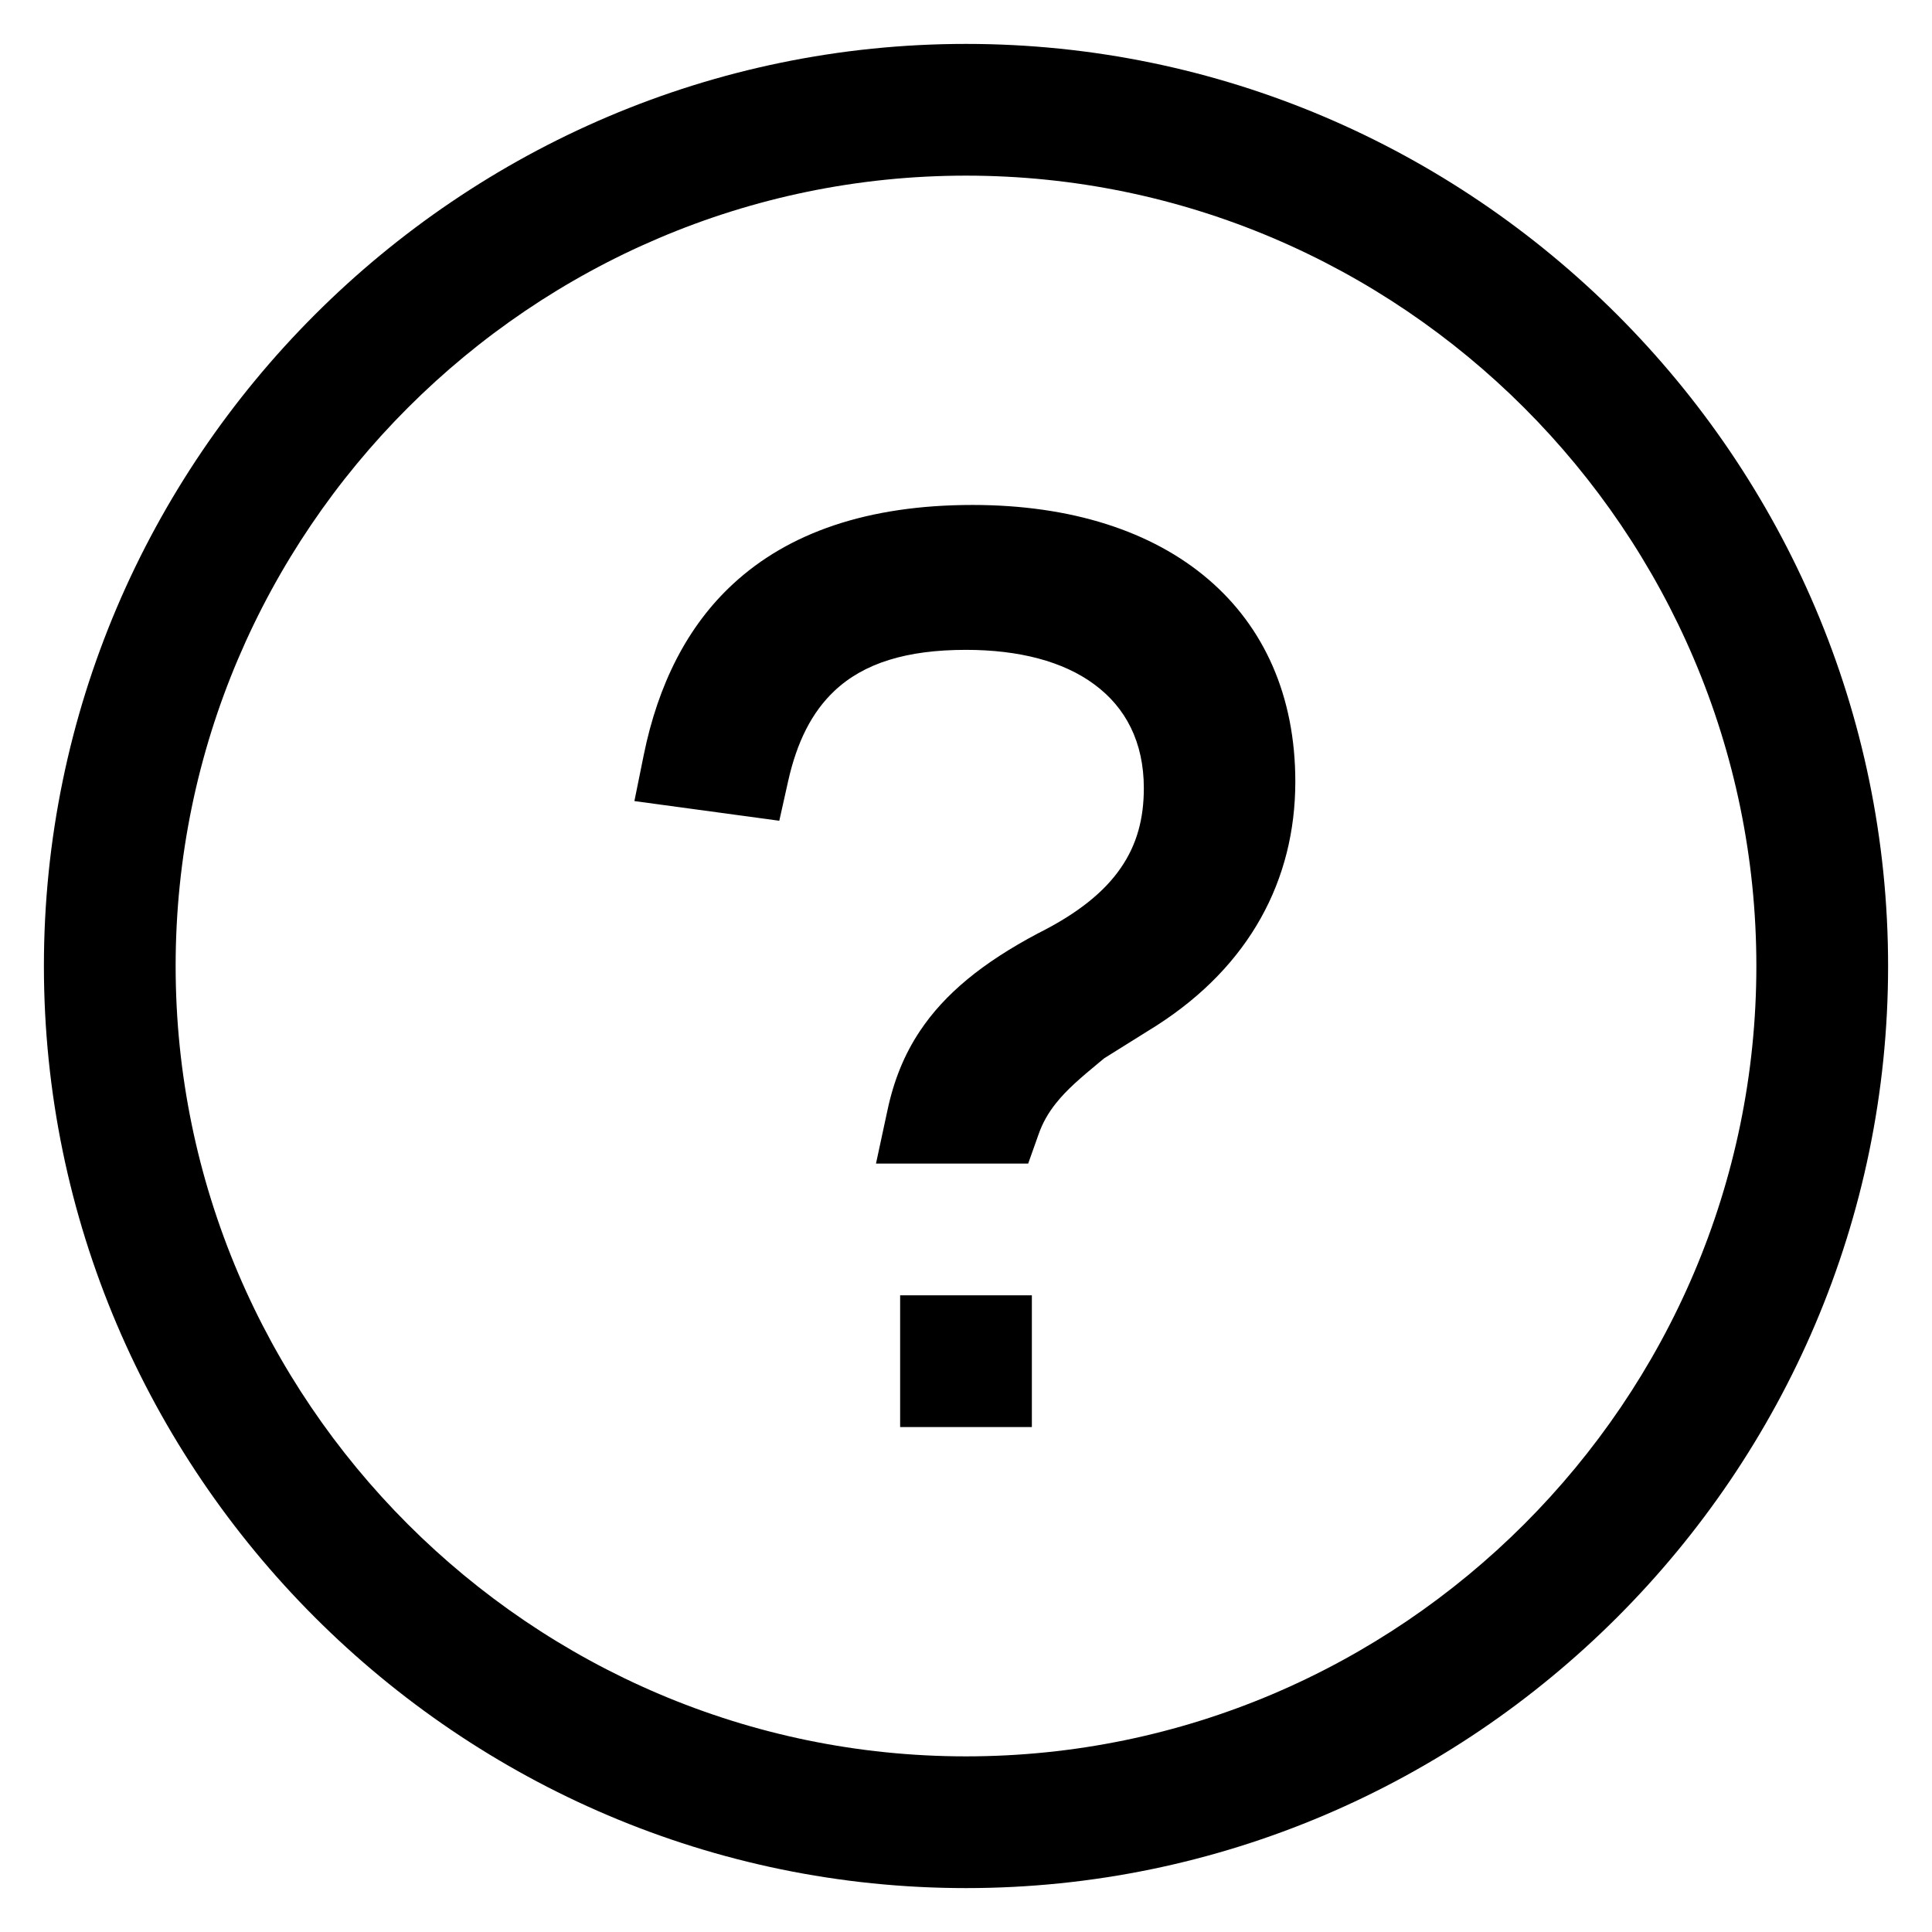 <svg
  viewBox="0 0 22 22"
  xmlns="http://www.w3.org/2000/svg"
>
  <path d="M.5 11C.5 5.225 5.225.5 11 .5S21.5 5.225 21.5 11 16.775 21.5 11 21.5.5 16.775.5 11zM11 2c-4.95 0-9 4.05-9 9s4.05 9 9 9 9-4.05 9-9-4.05-9-9-9z" />
  <path d="M10.25 14.75h1.5v1.5h-1.5v-1.5zm-1.903-8.1c.628-.581 1.528-.9 2.728-.9 1.125 0 2.044.3 2.681.844.637.543.994 1.33.994 2.306 0 1.124-.524 2.098-1.572 2.773l-.006.004-.597.373-.063.052c-.198.164-.365.305-.49.464-.085.107-.15.22-.196.352l-.118.332H9.975l.13-.604c.072-.34.191-.637.37-.905.28-.421.71-.777 1.345-1.113l.01-.005c.447-.225.746-.468.932-.739.188-.271.263-.571.263-.909 0-.525-.207-.919-.563-1.181C12.107 7.53 11.6 7.4 11 7.4c-.675 0-1.163.15-1.5.469-.256.242-.426.58-.526 1.029l-.1.448-1.65-.224.106-.523c.164-.808.498-1.47 1.017-1.949z" />
</svg>
